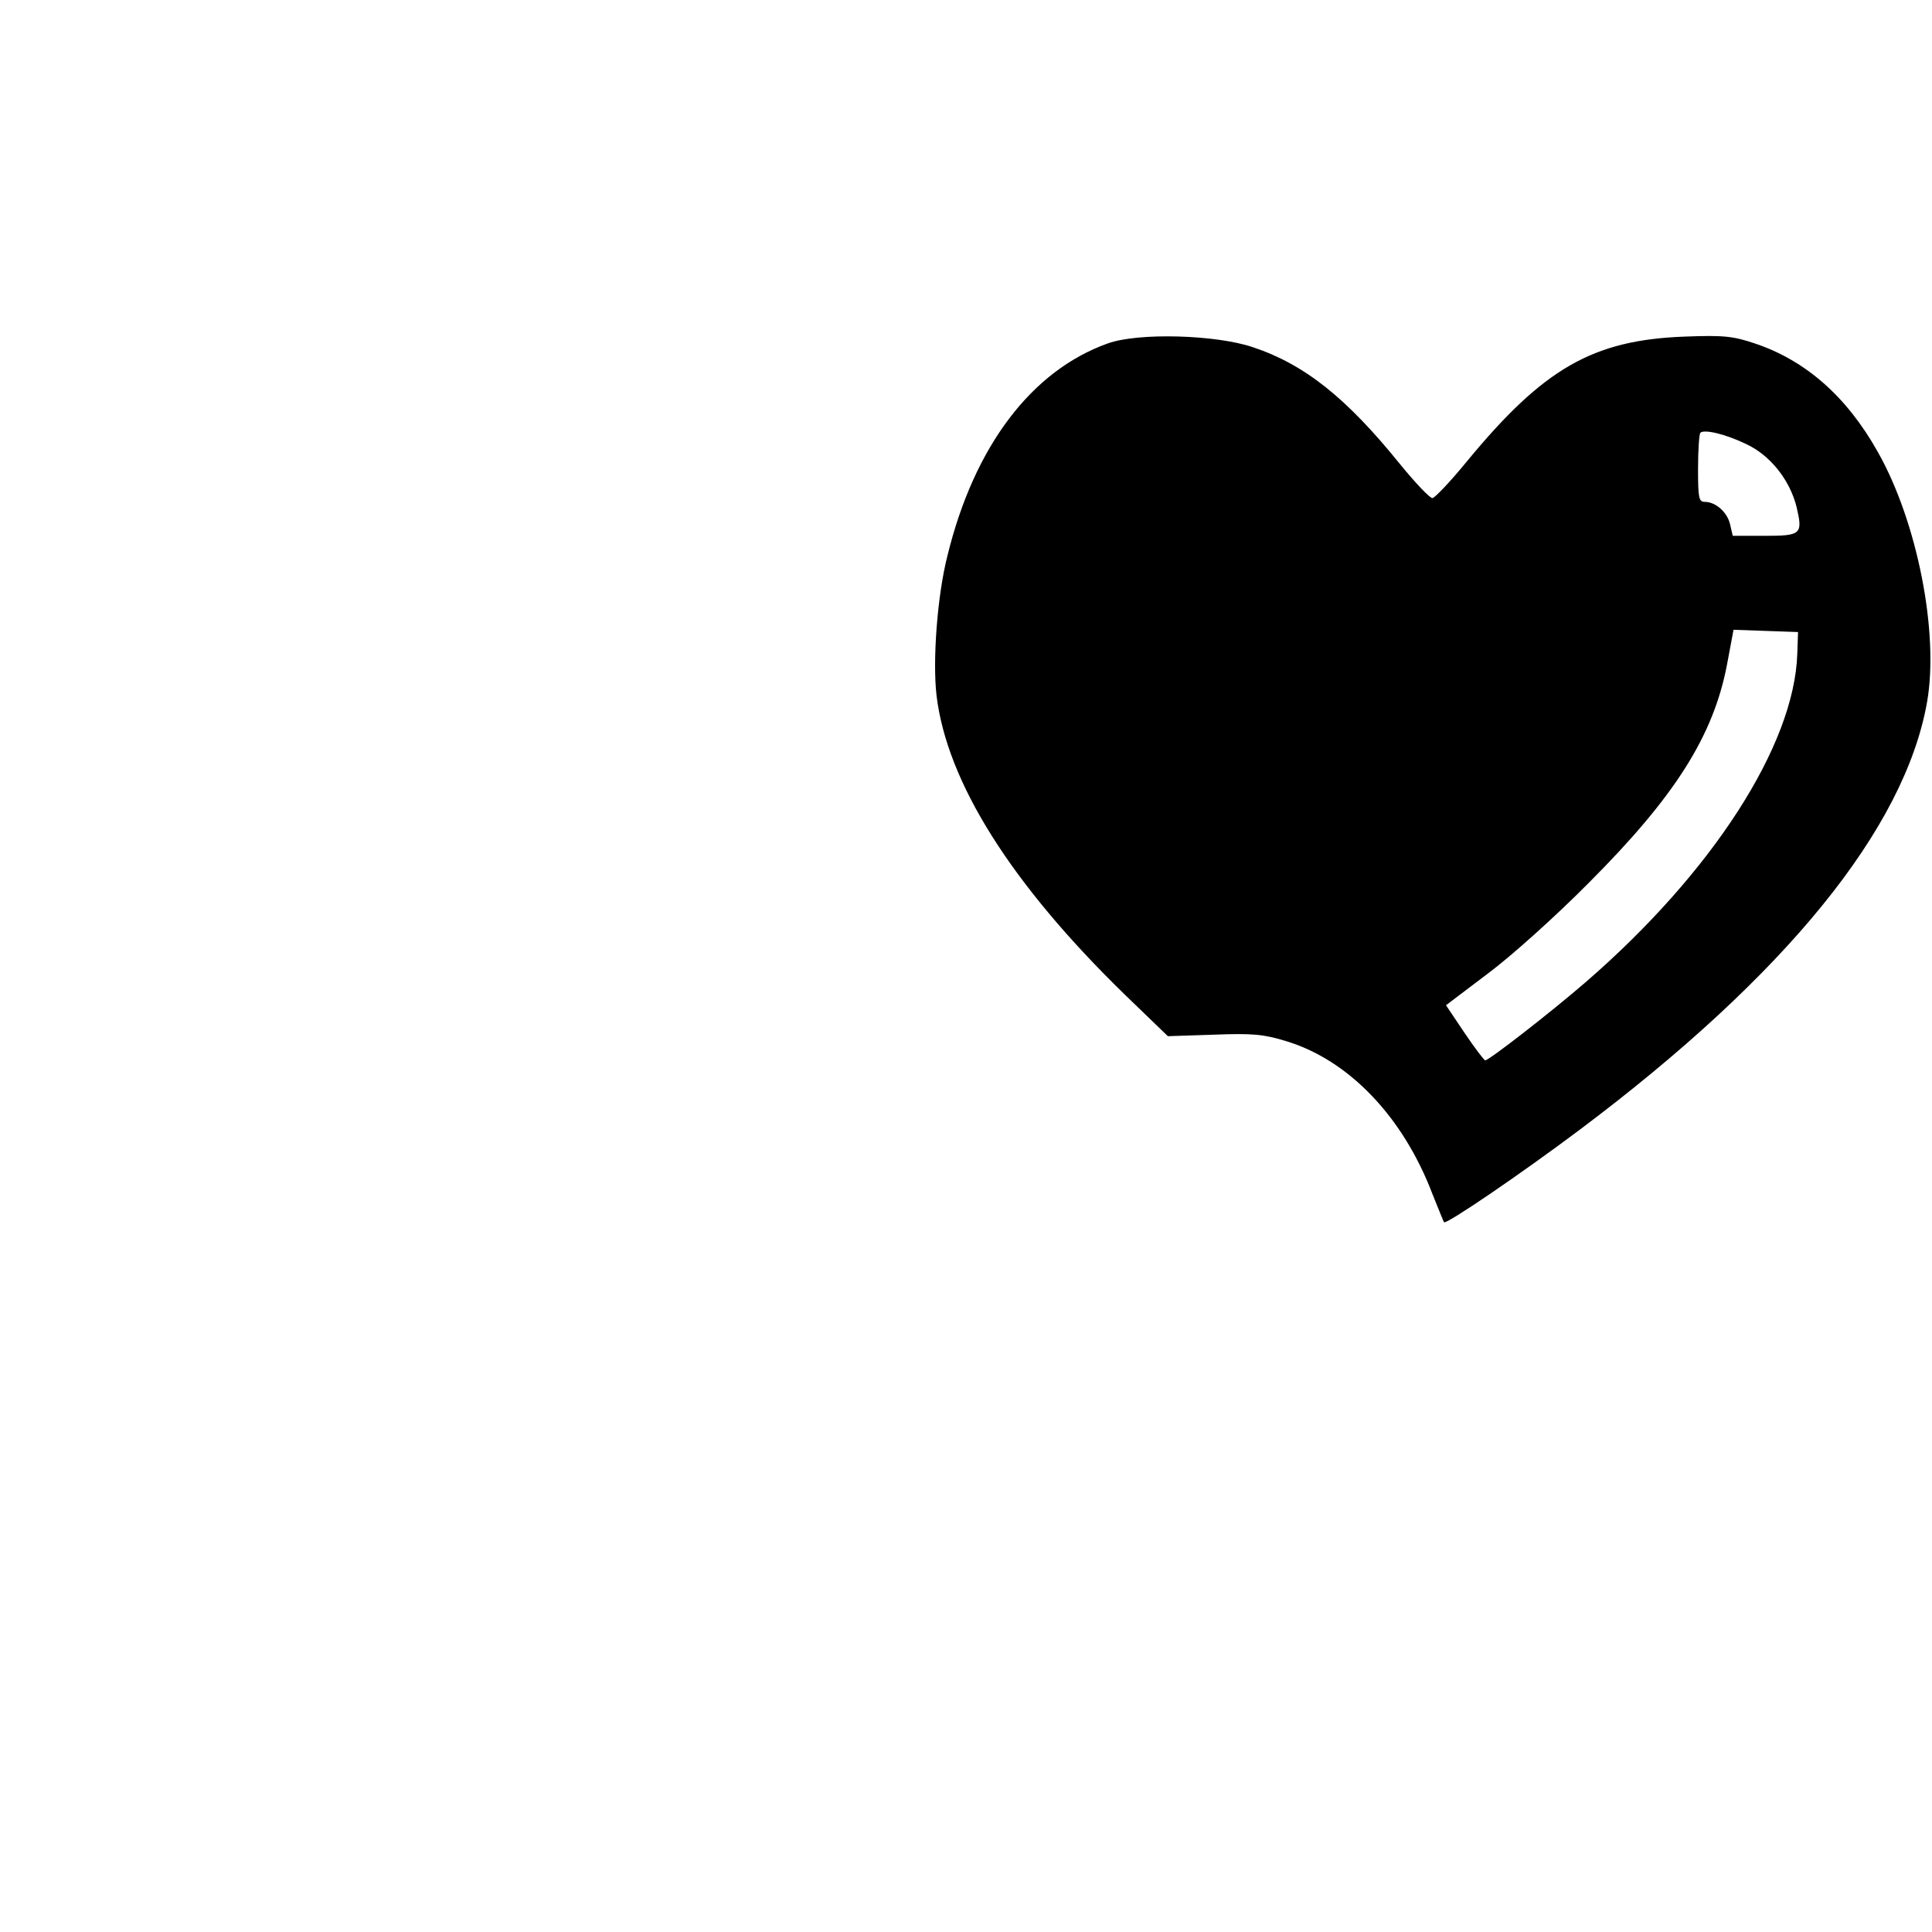 <?xml version="1.0" standalone="no"?>
<!DOCTYPE svg PUBLIC "-//W3C//DTD SVG 20010904//EN"
 "http://www.w3.org/TR/2001/REC-SVG-20010904/DTD/svg10.dtd">
<svg version="1.0" xmlns="http://www.w3.org/2000/svg"
 width="512pt" height="512pt" viewBox="0 0 512 512"
 preserveAspectRatio="xMidYMid meet">

<g transform="translate(0,512) scale(0.1,-0.1)"
fill="#000000" stroke="none">
<path d="M2936 4210 c-202 -72 -354 -272 -425 -562 -27 -105 -40 -279 -29
-372 28 -229 197 -498 499 -792 l114 -110 122 4 c103 4 132 1 191 -17 166 -50
310 -200 388 -405 16 -39 29 -73 31 -75 5 -7 202 127 358 244 548 411 863 799
922 1135 32 183 -26 478 -131 663 -82 146 -191 242 -326 287 -57 19 -81 22
-185 18 -244 -9 -374 -84 -577 -330 -44 -54 -86 -98 -92 -98 -7 0 -45 40 -85
89 -142 176 -253 265 -391 311 -98 33 -303 39 -384 10z m1692 -267 c64 -30
115 -95 133 -166 17 -73 13 -77 -85 -77 l-84 0 -7 30 c-7 32 -38 60 -67 60
-16 0 -18 10 -18 88 0 49 3 91 6 95 10 10 66 -3 122 -30z m135 -556 c-8 -243
-226 -580 -561 -870 -95 -82 -256 -207 -266 -207 -3 0 -28 33 -55 73 l-49 73
111 84 c62 46 182 154 267 240 229 229 331 390 367 580 l17 91 86 -3 85 -3 -2
-58z"/>
</g>
</svg>

